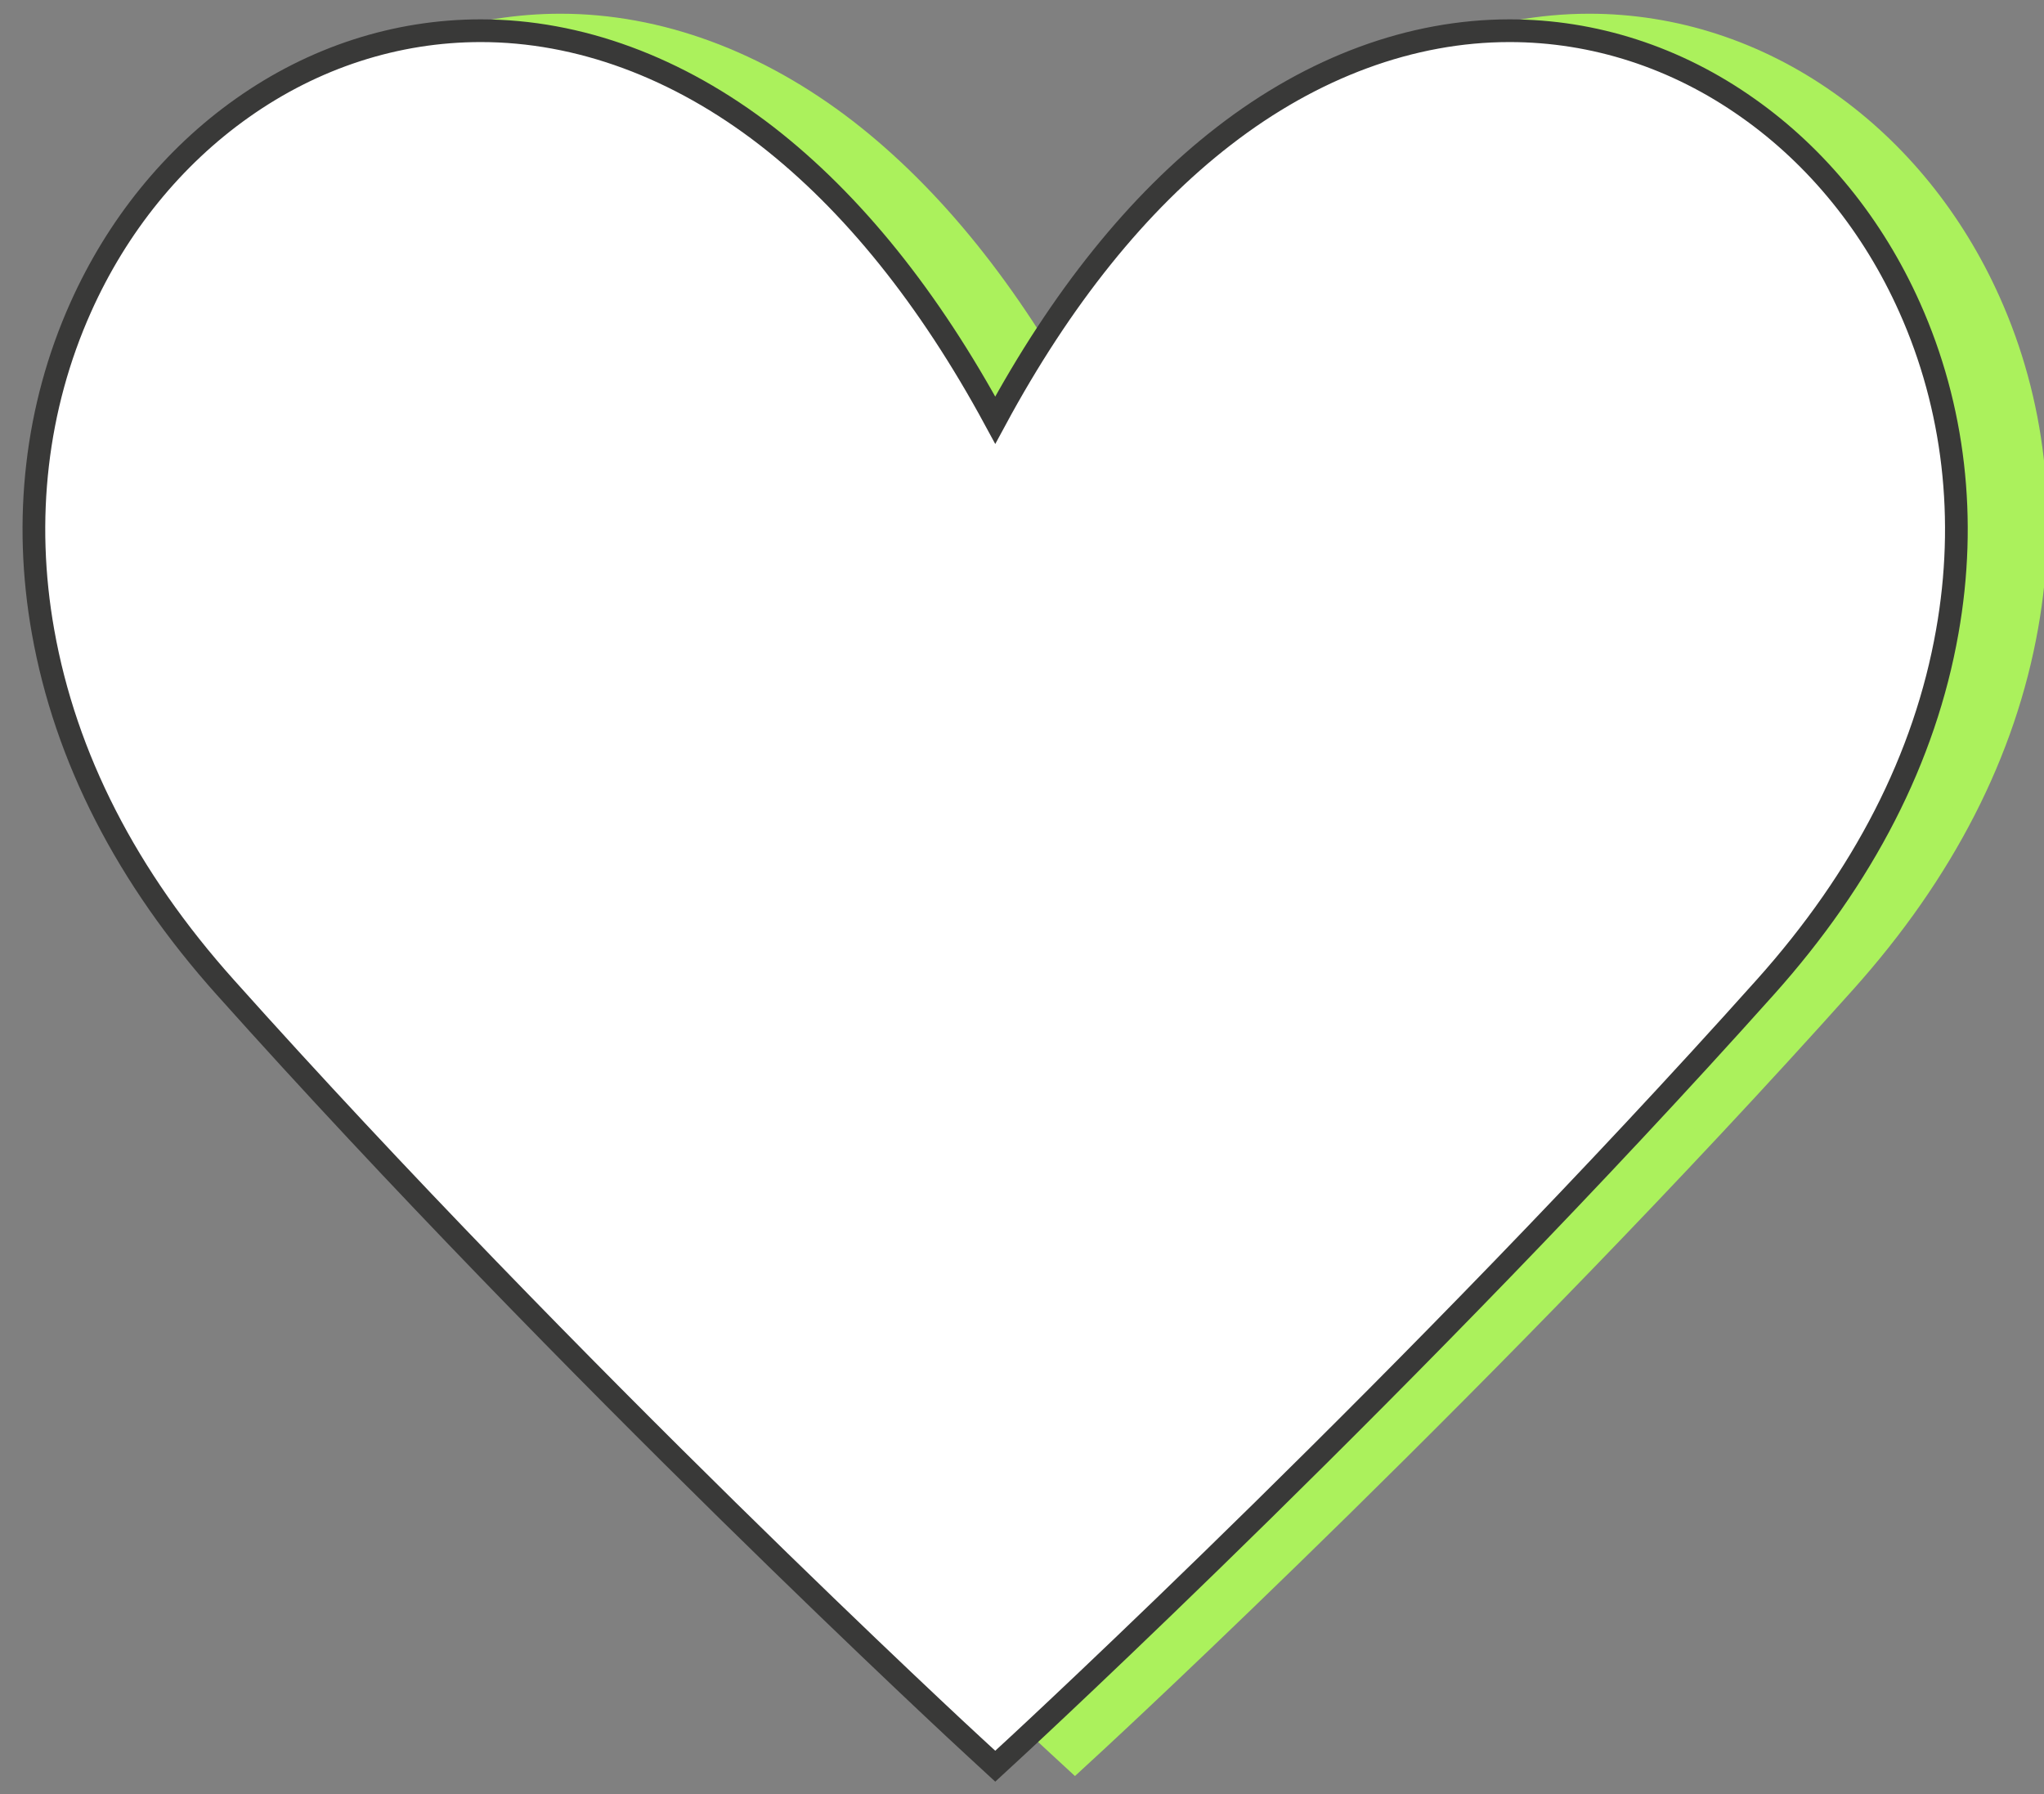 <svg width="90" height="79" viewBox="0 0 90 79" fill="none" xmlns="http://www.w3.org/2000/svg">
<rect x="0" y="0" width="90" height="79" fill="#808080" stroke="none"/>
<g clip-path="url(#clip0_804_12332)">
<path d="M89.251 27.567C88.272 33.107 85.57 38.383 81.226 43.23C65.958 60.292 48.469 76.466 48.296 76.624L47.332 77.513L46.369 76.624C46.188 76.466 28.699 60.292 13.439 43.23C9.087 38.375 6.392 33.107 5.406 27.56C4.525 22.615 5.097 17.678 7.062 13.29C8.666 9.7 11.135 6.659 14.184 4.506C17.331 2.279 20.96 1.104 24.679 1.104C28.993 1.104 33.344 2.708 37.267 5.741C41.038 8.669 44.419 12.868 47.332 18.25C50.238 12.868 53.619 8.661 57.398 5.741C61.313 2.708 65.664 1.104 69.978 1.104C73.697 1.104 77.326 2.279 80.473 4.506C83.529 6.659 85.991 9.7 87.595 13.29C89.56 17.678 90.132 22.615 89.251 27.567Z" fill="#ABF15C" stroke="#ABF15C" stroke-miterlimit="10"/>
<path d="M85.74 27.814C84.762 33.354 82.059 38.63 77.715 43.477C62.447 60.539 44.958 76.713 44.785 76.871L43.822 77.76L42.858 76.871C42.677 76.713 25.188 60.539 9.928 43.477C5.577 38.622 2.881 33.354 1.895 27.807C1.014 22.862 1.586 17.925 3.551 13.537C5.155 9.947 7.624 6.906 10.673 4.753C13.82 2.526 17.449 1.352 21.168 1.352C25.482 1.352 29.834 2.955 33.756 5.988C37.528 8.916 40.908 13.115 43.822 18.497C46.728 13.115 50.108 8.908 53.887 5.988C57.802 2.955 62.154 1.352 66.467 1.352C70.186 1.352 73.815 2.526 76.962 4.753C80.019 6.906 82.481 9.947 84.084 13.537C86.049 17.925 86.621 22.862 85.74 27.814Z" fill="white" stroke="#393938" stroke-miterlimit="10"/>
</g>
<defs>
<clipPath id="clip0_804_12332">
<rect width="90" height="79" fill="white"/>
</clipPath>
</defs>
</svg>
